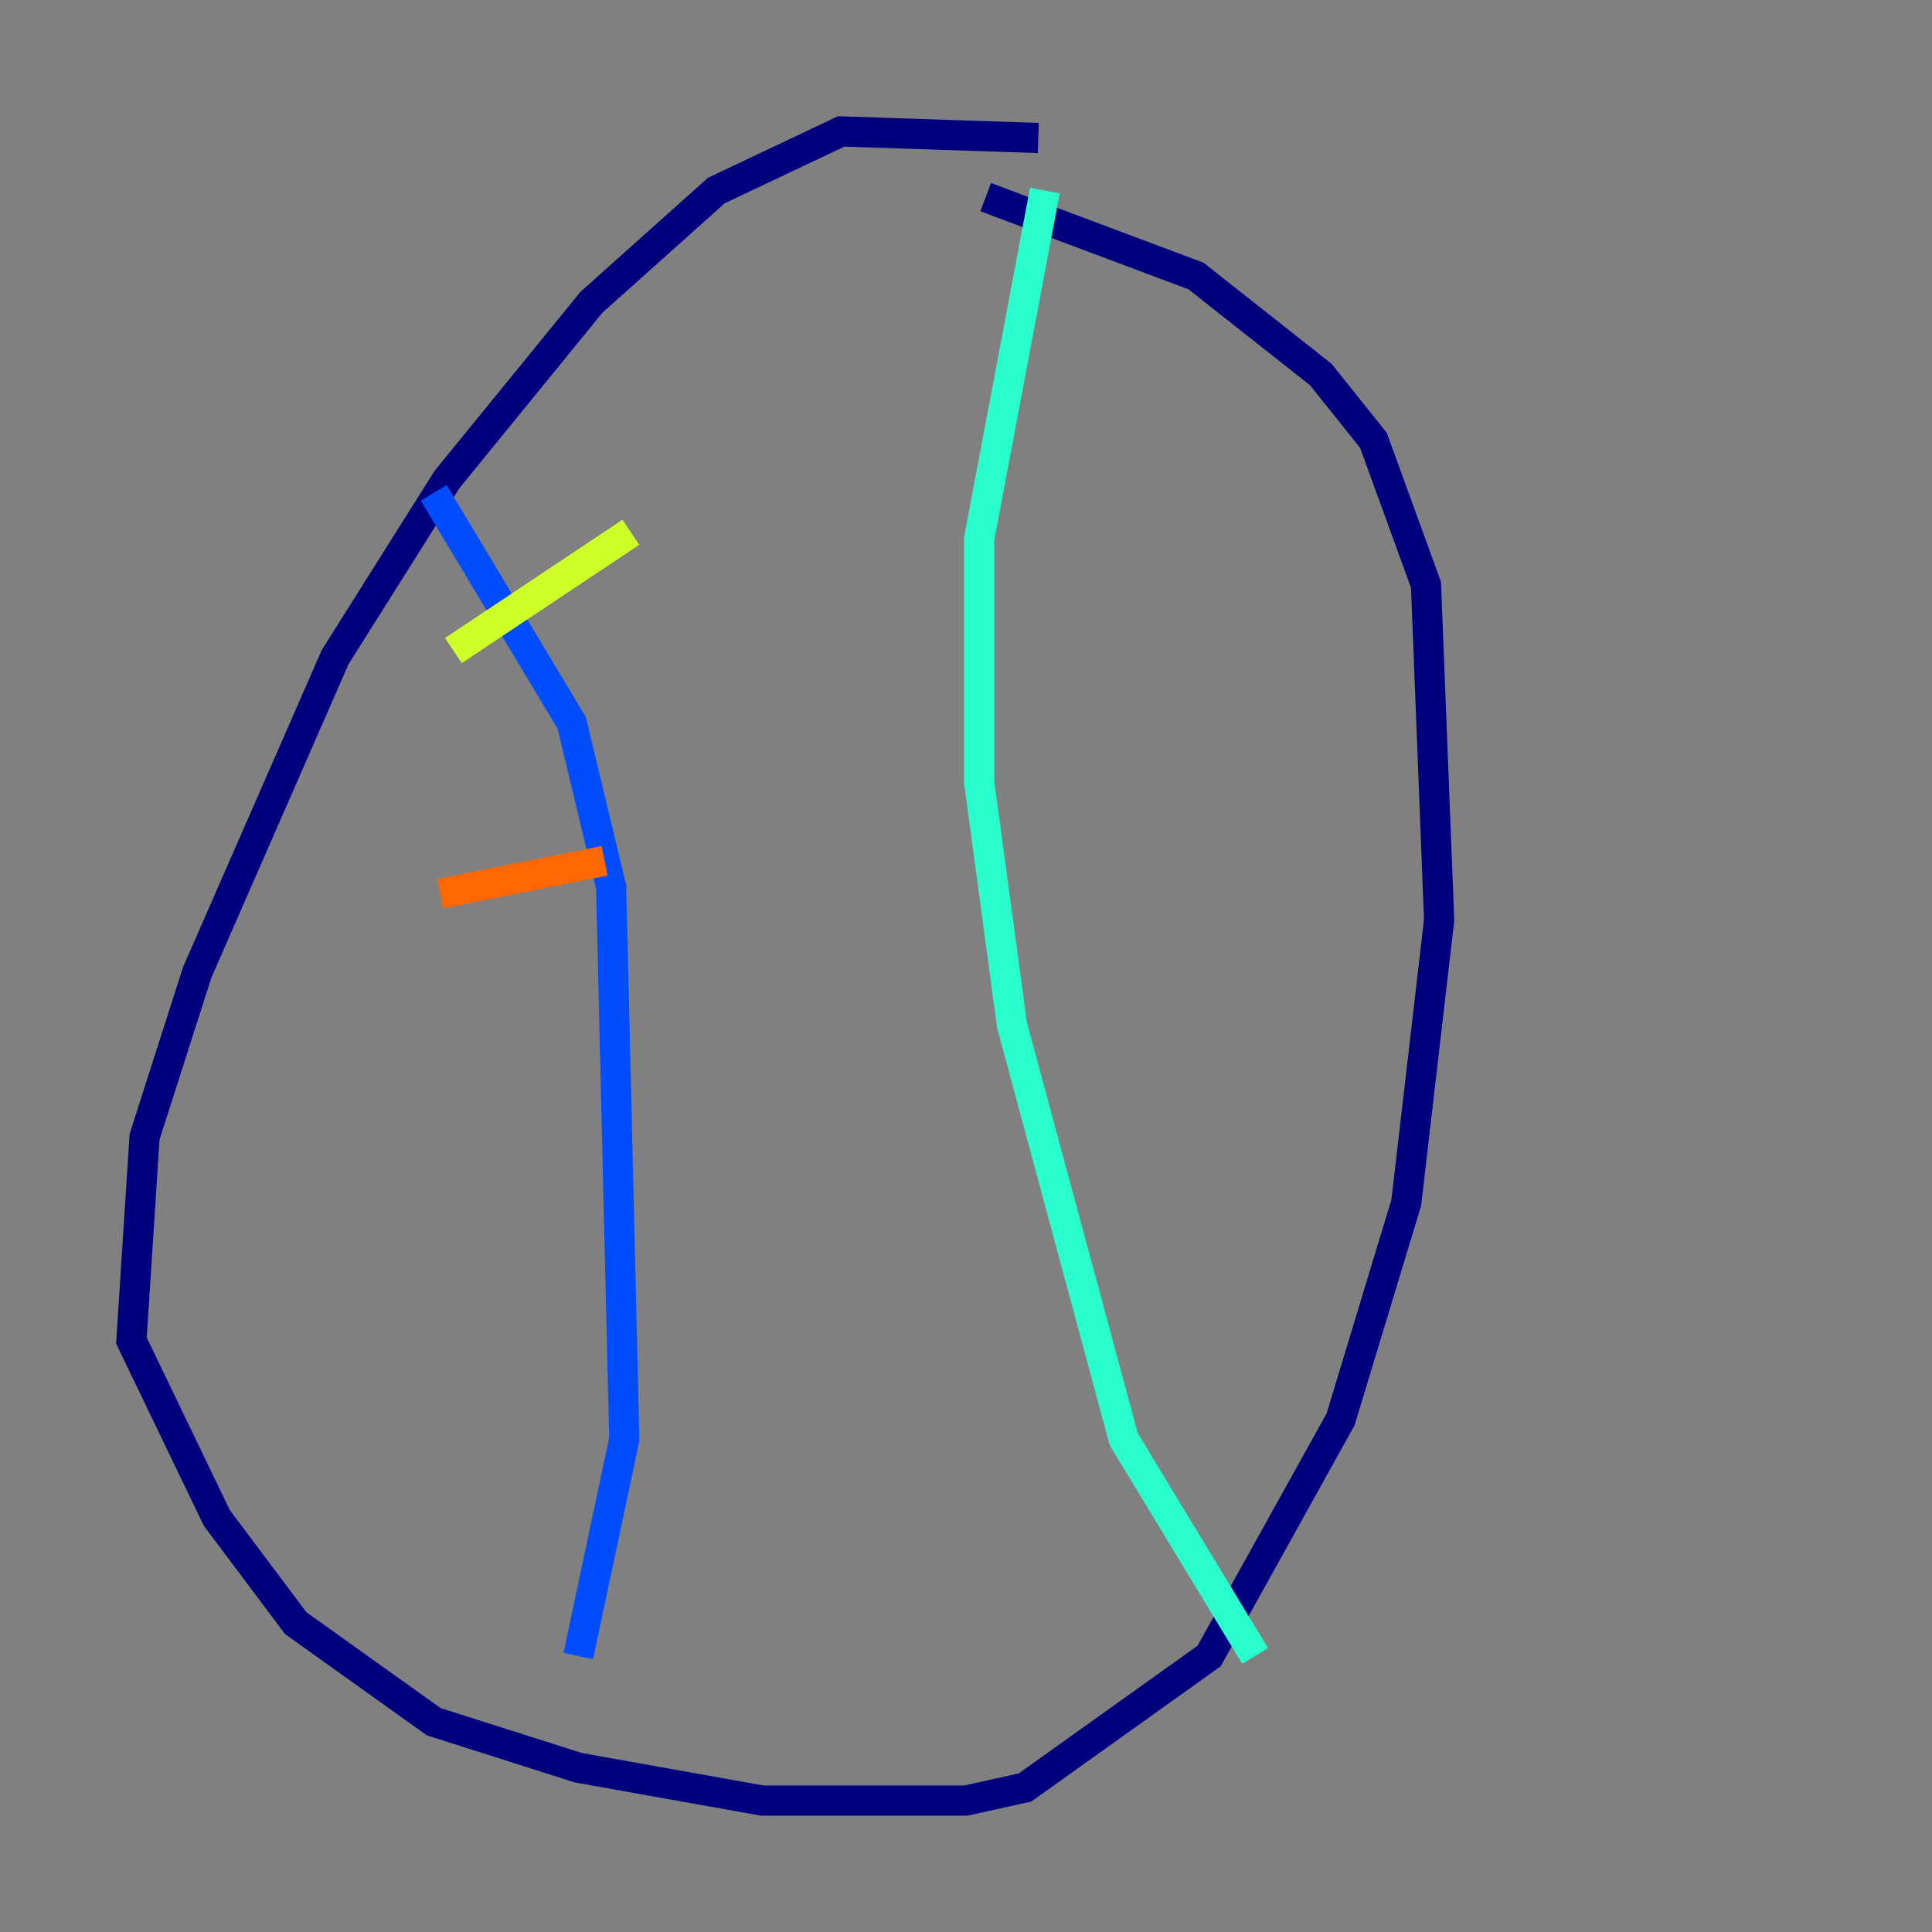 <?xml version="1.0" encoding="utf-8" ?>
<svg baseProfile="tiny" height="128" version="1.2" viewBox="0,0,128,128" width="128" xmlns="http://www.w3.org/2000/svg" xmlns:ev="http://www.w3.org/2001/xml-events" xmlns:xlink="http://www.w3.org/1999/xlink"><rect x="0" y="0" width="128" height="128" fill="#808080" stroke="none"/><defs /><polyline fill="none" points="68.789,9.143 55.728,8.707 47.456,12.626 39.184,20.027 29.605,31.782 22.204,43.537 13.061,64.435 9.578,75.32 8.707,88.816 14.367,100.571 19.592,107.537 28.735,114.068 38.313,117.116 50.503,119.293 64.0,119.293 67.918,118.422 80.109,109.714 88.816,94.041 93.17,79.674 95.347,60.952 94.476,38.748 90.993,29.17 87.51,24.816 79.238,18.286 65.306,13.061" stroke="#00007f" stroke-width="2" /><polyline fill="none" points="28.735,32.653 37.878,47.891 40.49,58.776 41.361,95.347 38.313,109.714" stroke="#004cff" stroke-width="2" /><polyline fill="none" points="69.225,12.626 64.871,35.701 64.871,51.809 67.048,67.918 74.449,95.347 83.156,109.714" stroke="#29ffcd" stroke-width="2" /><polyline fill="none" points="30.041,43.102 41.796,35.265" stroke="#cdff29" stroke-width="2" /><polyline fill="none" points="29.17,59.211 40.054,57.034" stroke="#ff6700" stroke-width="2" /><polyline fill="none" points="25.252,87.075 25.252,87.075" stroke="#7f0000" stroke-width="2" /></svg>